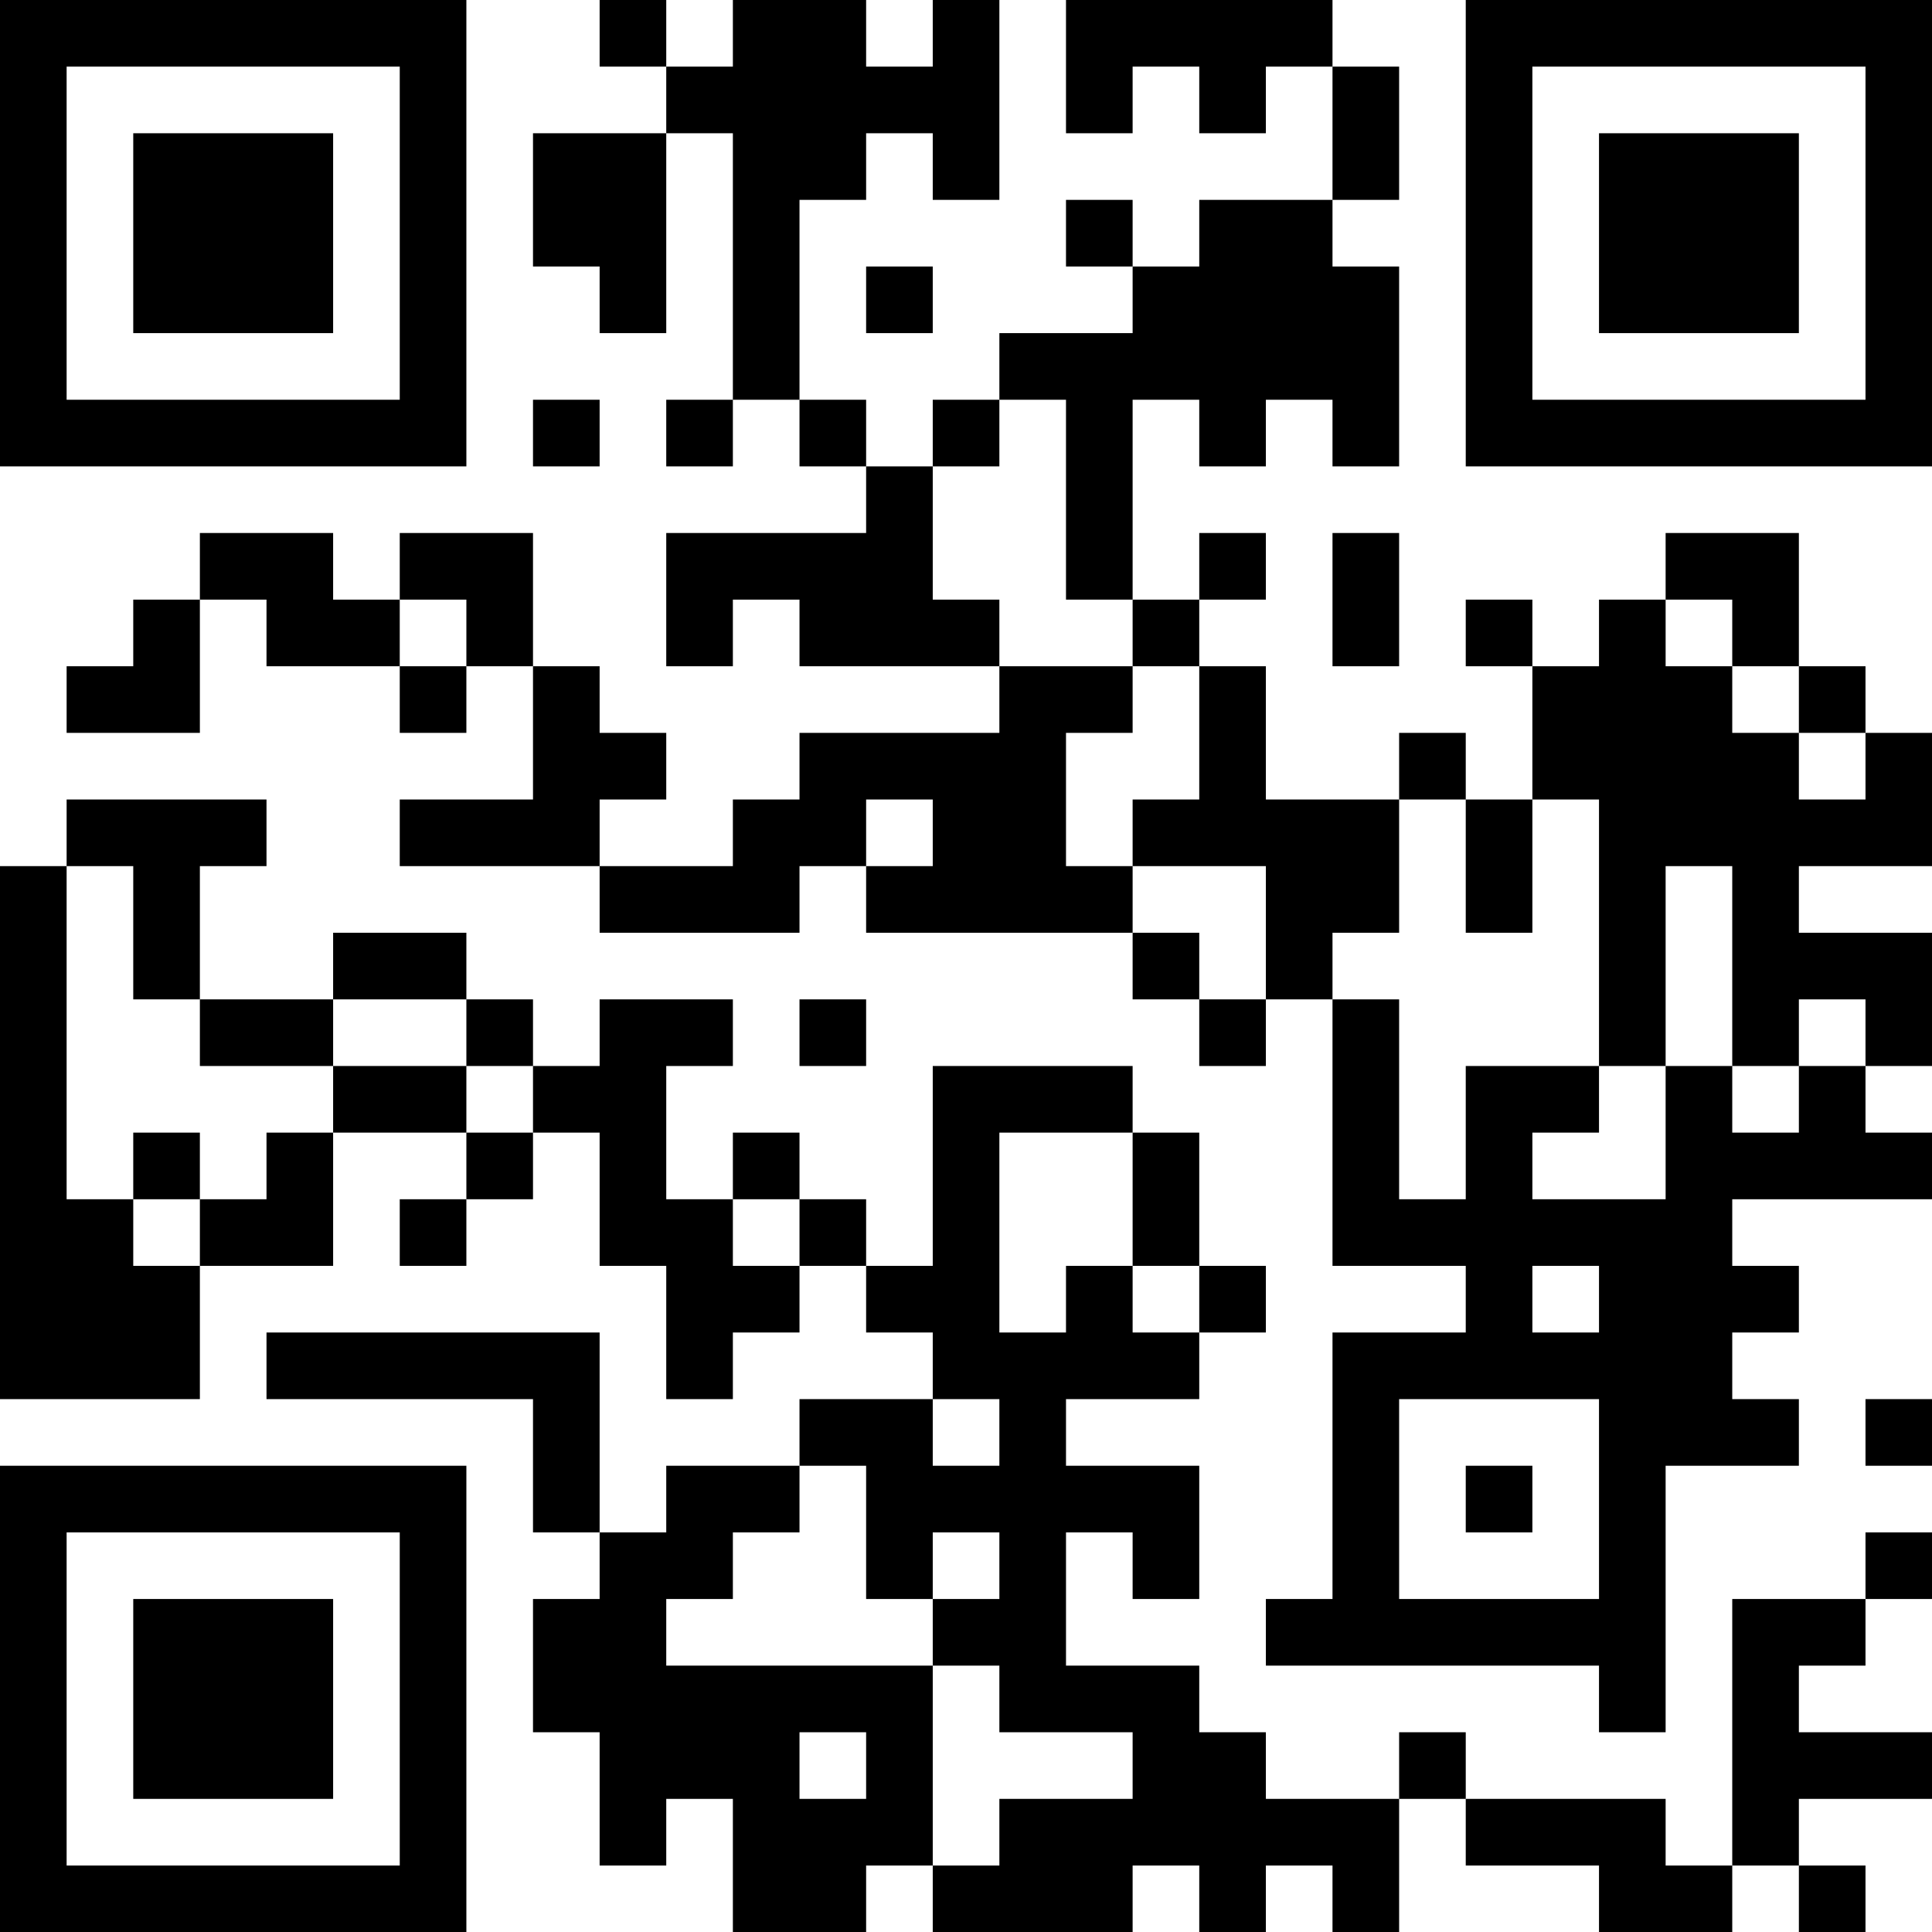 <?xml version="1.0" encoding="UTF-8"?>
<svg xmlns="http://www.w3.org/2000/svg" version="1.1" width="200" height="200" viewBox="0 0 200 200"><rect x="0" y="0" width="200" height="200" fill="#ffffff"/><g transform="scale(6.897)"><g transform="translate(0,0)"><path fill-rule="evenodd" d="M9 0L9 1L10 1L10 2L8 2L8 4L9 4L9 5L10 5L10 2L11 2L11 6L10 6L10 7L11 7L11 6L12 6L12 7L13 7L13 8L10 8L10 10L11 10L11 9L12 9L12 10L15 10L15 11L12 11L12 12L11 12L11 13L9 13L9 12L10 12L10 11L9 11L9 10L8 10L8 8L6 8L6 9L5 9L5 8L3 8L3 9L2 9L2 10L1 10L1 11L3 11L3 9L4 9L4 10L6 10L6 11L7 11L7 10L8 10L8 12L6 12L6 13L9 13L9 14L12 14L12 13L13 13L13 14L17 14L17 15L18 15L18 16L19 16L19 15L20 15L20 19L22 19L22 20L20 20L20 24L19 24L19 25L24 25L24 26L25 26L25 22L27 22L27 21L26 21L26 20L27 20L27 19L26 19L26 18L29 18L29 17L28 17L28 16L29 16L29 14L27 14L27 13L29 13L29 11L28 11L28 10L27 10L27 8L25 8L25 9L24 9L24 10L23 10L23 9L22 9L22 10L23 10L23 12L22 12L22 11L21 11L21 12L19 12L19 10L18 10L18 9L19 9L19 8L18 8L18 9L17 9L17 6L18 6L18 7L19 7L19 6L20 6L20 7L21 7L21 4L20 4L20 3L21 3L21 1L20 1L20 0L16 0L16 2L17 2L17 1L18 1L18 2L19 2L19 1L20 1L20 3L18 3L18 4L17 4L17 3L16 3L16 4L17 4L17 5L15 5L15 6L14 6L14 7L13 7L13 6L12 6L12 3L13 3L13 2L14 2L14 3L15 3L15 0L14 0L14 1L13 1L13 0L11 0L11 1L10 1L10 0ZM13 4L13 5L14 5L14 4ZM8 6L8 7L9 7L9 6ZM15 6L15 7L14 7L14 9L15 9L15 10L17 10L17 11L16 11L16 13L17 13L17 14L18 14L18 15L19 15L19 13L17 13L17 12L18 12L18 10L17 10L17 9L16 9L16 6ZM20 8L20 10L21 10L21 8ZM6 9L6 10L7 10L7 9ZM25 9L25 10L26 10L26 11L27 11L27 12L28 12L28 11L27 11L27 10L26 10L26 9ZM1 12L1 13L0 13L0 21L3 21L3 19L5 19L5 17L7 17L7 18L6 18L6 19L7 19L7 18L8 18L8 17L9 17L9 19L10 19L10 21L11 21L11 20L12 20L12 19L13 19L13 20L14 20L14 21L12 21L12 22L10 22L10 23L9 23L9 20L4 20L4 21L8 21L8 23L9 23L9 24L8 24L8 26L9 26L9 28L10 28L10 27L11 27L11 29L13 29L13 28L14 28L14 29L17 29L17 28L18 28L18 29L19 29L19 28L20 28L20 29L21 29L21 27L22 27L22 28L24 28L24 29L26 29L26 28L27 28L27 29L28 29L28 28L27 28L27 27L29 27L29 26L27 26L27 25L28 25L28 24L29 24L29 23L28 23L28 24L26 24L26 28L25 28L25 27L22 27L22 26L21 26L21 27L19 27L19 26L18 26L18 25L16 25L16 23L17 23L17 24L18 24L18 22L16 22L16 21L18 21L18 20L19 20L19 19L18 19L18 17L17 17L17 16L14 16L14 19L13 19L13 18L12 18L12 17L11 17L11 18L10 18L10 16L11 16L11 15L9 15L9 16L8 16L8 15L7 15L7 14L5 14L5 15L3 15L3 13L4 13L4 12ZM13 12L13 13L14 13L14 12ZM21 12L21 14L20 14L20 15L21 15L21 18L22 18L22 16L24 16L24 17L23 17L23 18L25 18L25 16L26 16L26 17L27 17L27 16L28 16L28 15L27 15L27 16L26 16L26 13L25 13L25 16L24 16L24 12L23 12L23 14L22 14L22 12ZM1 13L1 18L2 18L2 19L3 19L3 18L4 18L4 17L5 17L5 16L7 16L7 17L8 17L8 16L7 16L7 15L5 15L5 16L3 16L3 15L2 15L2 13ZM12 15L12 16L13 16L13 15ZM2 17L2 18L3 18L3 17ZM15 17L15 20L16 20L16 19L17 19L17 20L18 20L18 19L17 19L17 17ZM11 18L11 19L12 19L12 18ZM23 19L23 20L24 20L24 19ZM14 21L14 22L15 22L15 21ZM21 21L21 24L24 24L24 21ZM28 21L28 22L29 22L29 21ZM12 22L12 23L11 23L11 24L10 24L10 25L14 25L14 28L15 28L15 27L17 27L17 26L15 26L15 25L14 25L14 24L15 24L15 23L14 23L14 24L13 24L13 22ZM22 22L22 23L23 23L23 22ZM12 26L12 27L13 27L13 26ZM0 0L0 7L7 7L7 0ZM1 1L1 6L6 6L6 1ZM2 2L2 5L5 5L5 2ZM22 0L22 7L29 7L29 0ZM23 1L23 6L28 6L28 1ZM24 2L24 5L27 5L27 2ZM0 22L0 29L7 29L7 22ZM1 23L1 28L6 28L6 23ZM2 24L2 27L5 27L5 24Z" fill="#000000"/></g></g></svg>

